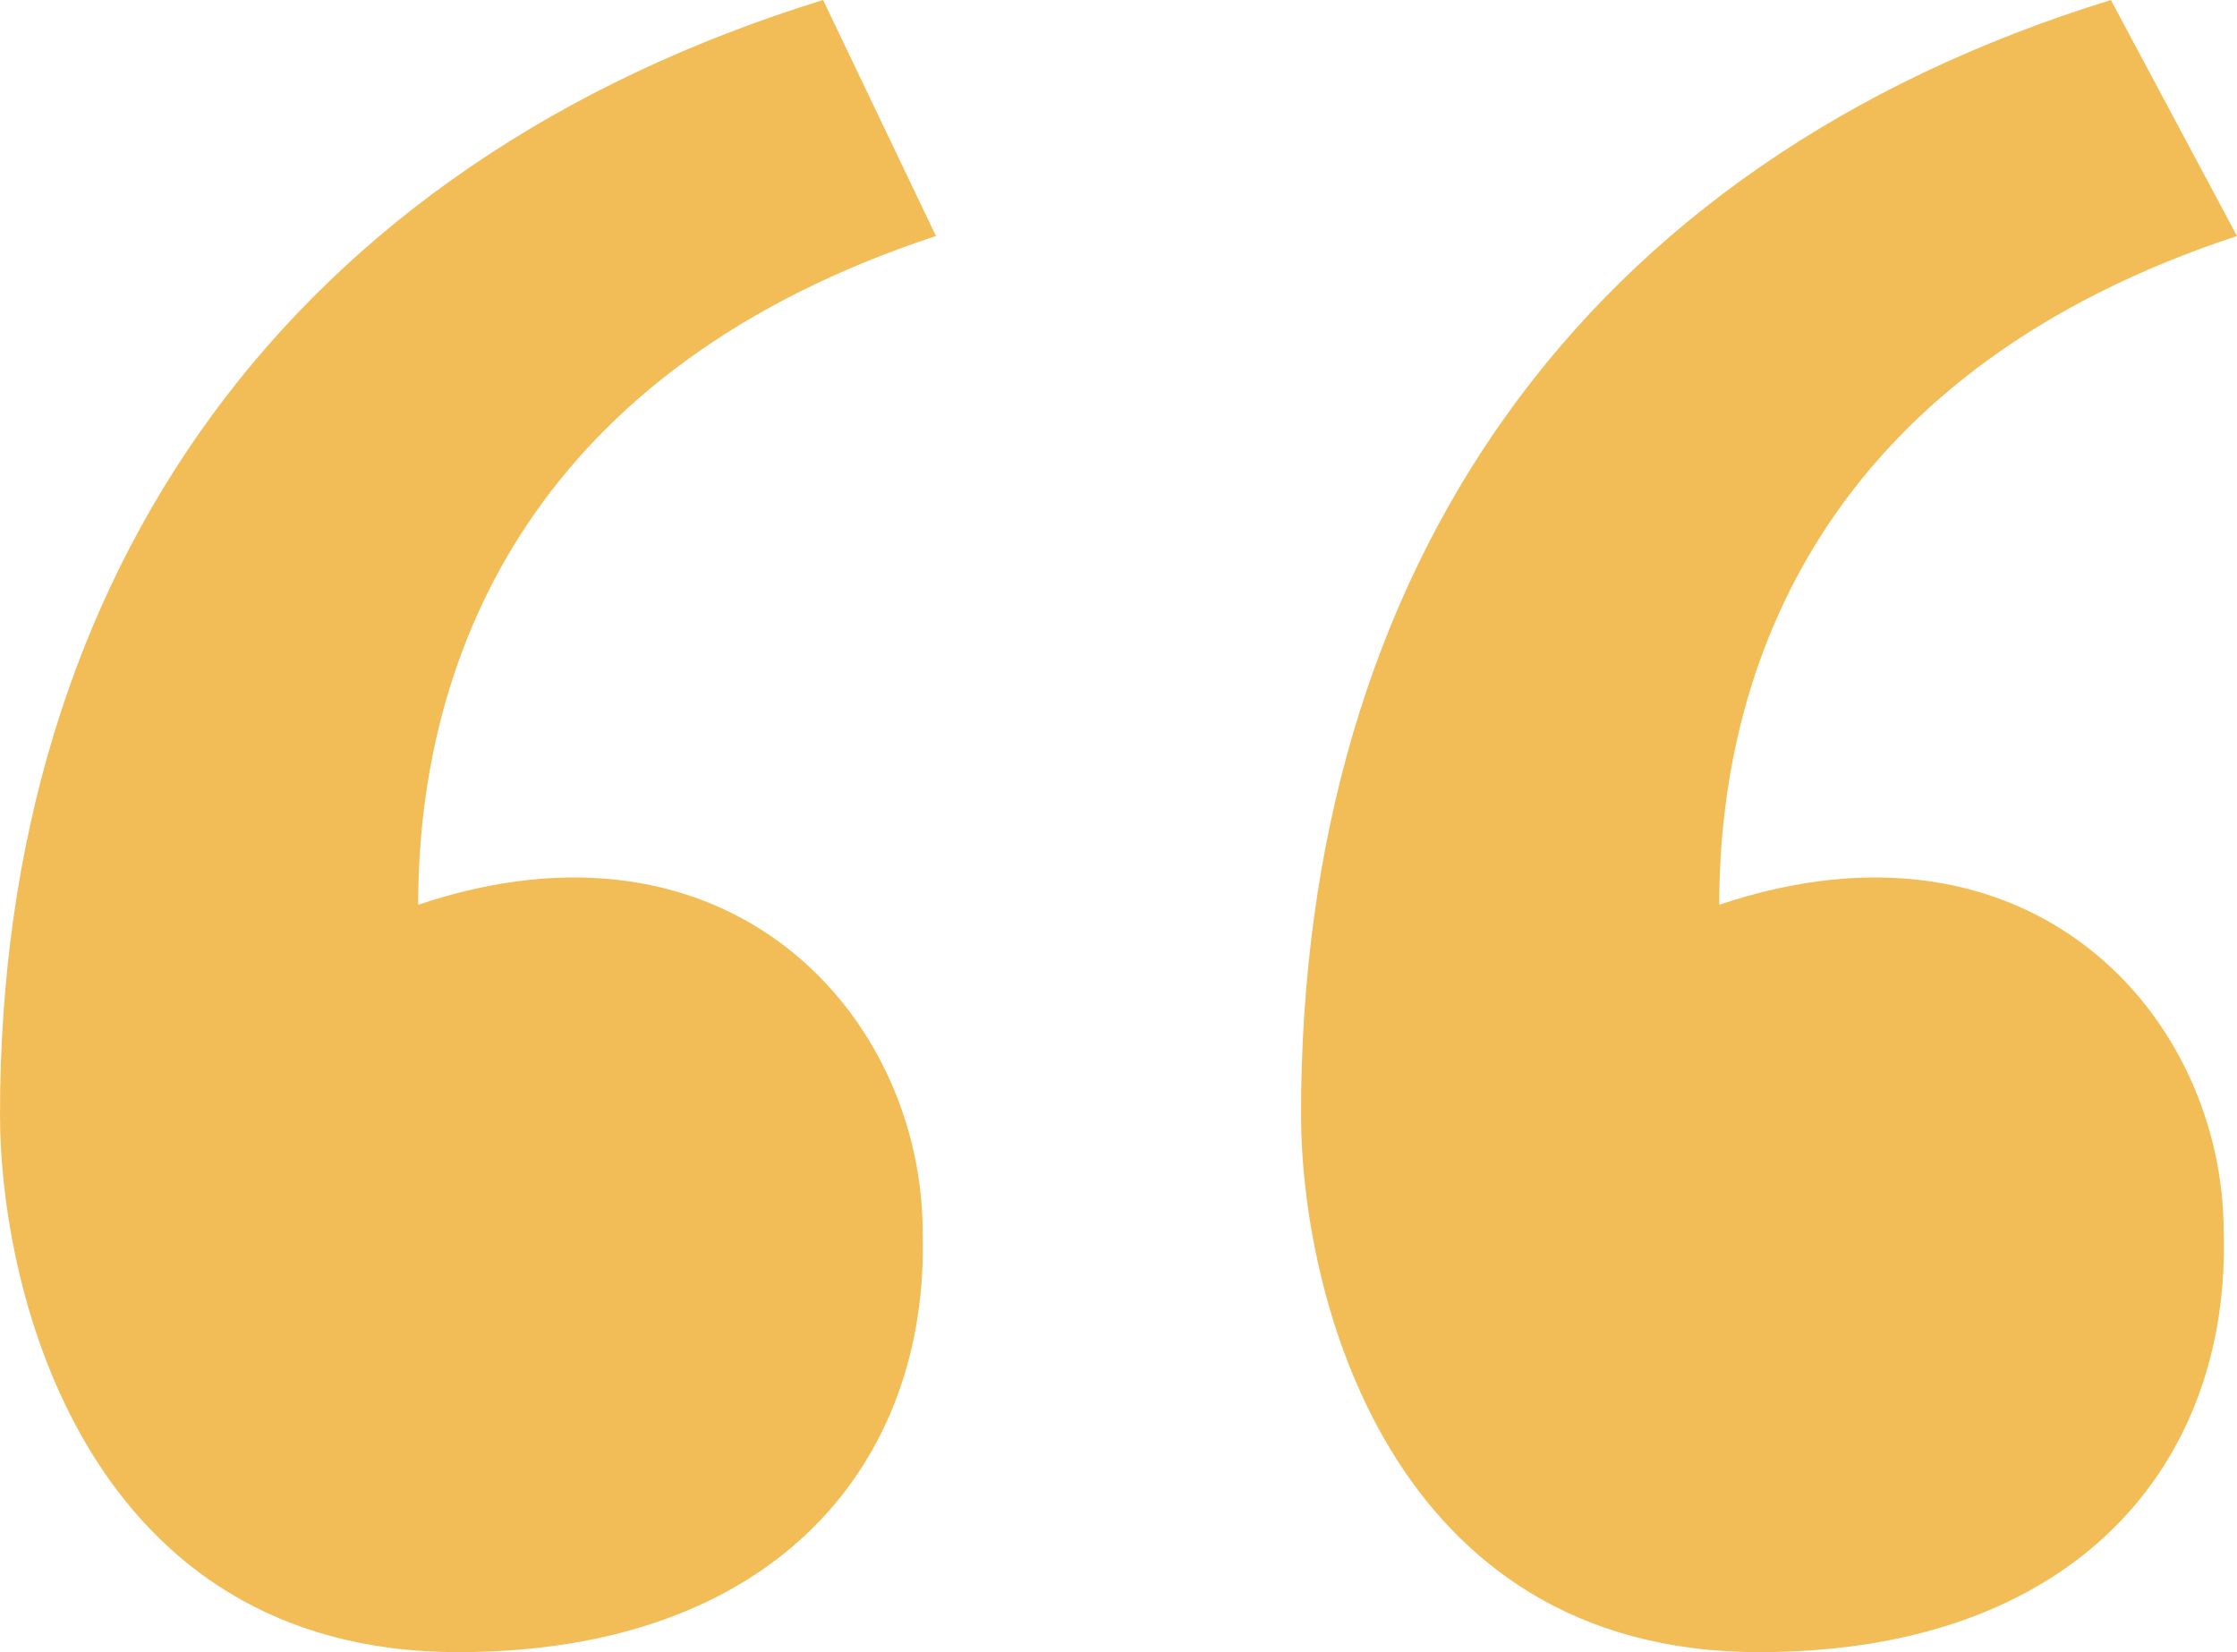 <svg width="65" height="48" viewBox="0 0 65 48" fill="none" xmlns="http://www.w3.org/2000/svg">
<path d="M61.335 0C45.905 4.762 37.804 16.571 37.804 32.381C37.804 37.524 40.312 48 51.113 48C60.371 48 64.807 42.476 64.614 35.809C64.614 29.524 59.021 23.238 49.956 26.286C49.956 18.857 53.427 10.667 65 6.857L61.335 0ZM23.917 0C8.487 4.762 0 16.571 0 32.381C0 37.524 2.507 48 13.309 48C22.567 48 27.003 42.476 26.81 35.809C26.81 29.524 21.217 23.238 12.151 26.286C12.151 18.857 15.623 10.667 27.196 6.857L23.917 0Z" fill="#F2BD57"/>
</svg>
